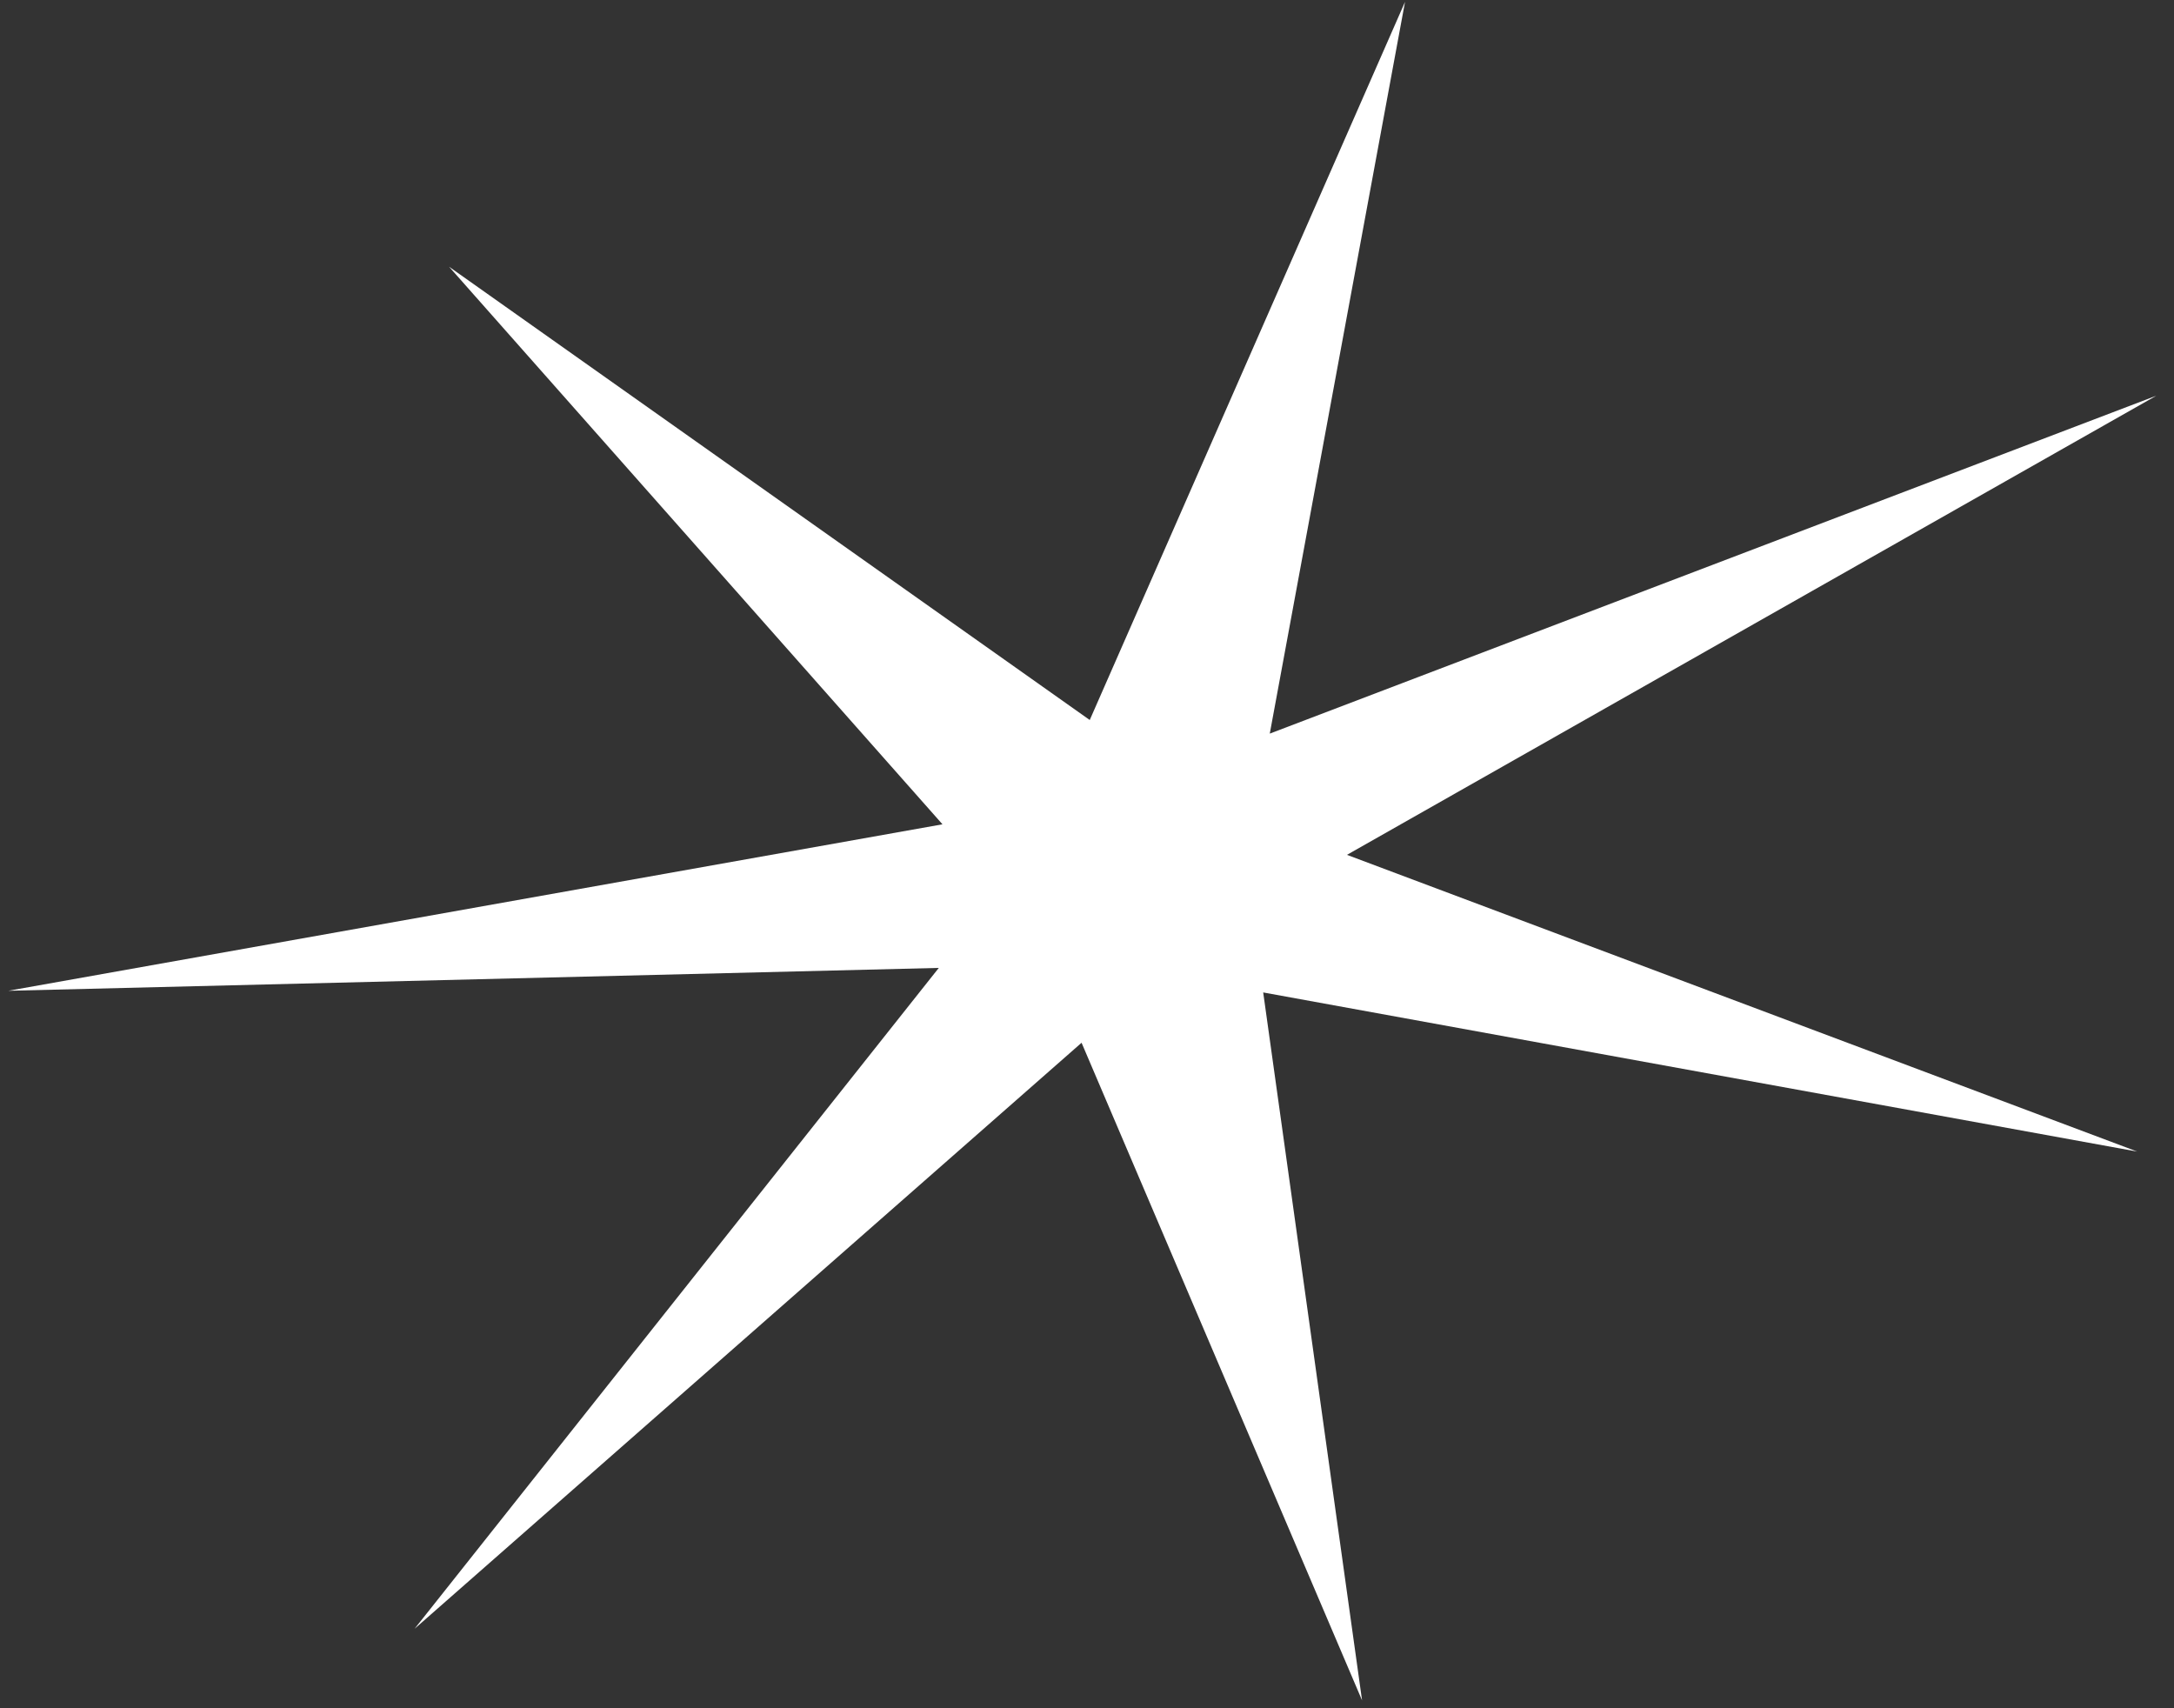 <svg width="42" height="33" viewBox="0 0 42 33" fill="none" xmlns="http://www.w3.org/2000/svg">
<rect x="0" y="0" width="42" height="33" fill="#333333" stroke="none"/>
<path d="M26.314 32.848L20.895 20.144L8.009 31.465L18.137 18.698L0.16 19.14L18.208 15.924L8.676 5.153L21.053 13.909L27.144 0.036L24.531 14.172L41.659 7.644L26.022 16.514L41.289 22.246L24.404 19.172L26.314 32.848Z" fill="white"/>
</svg>
